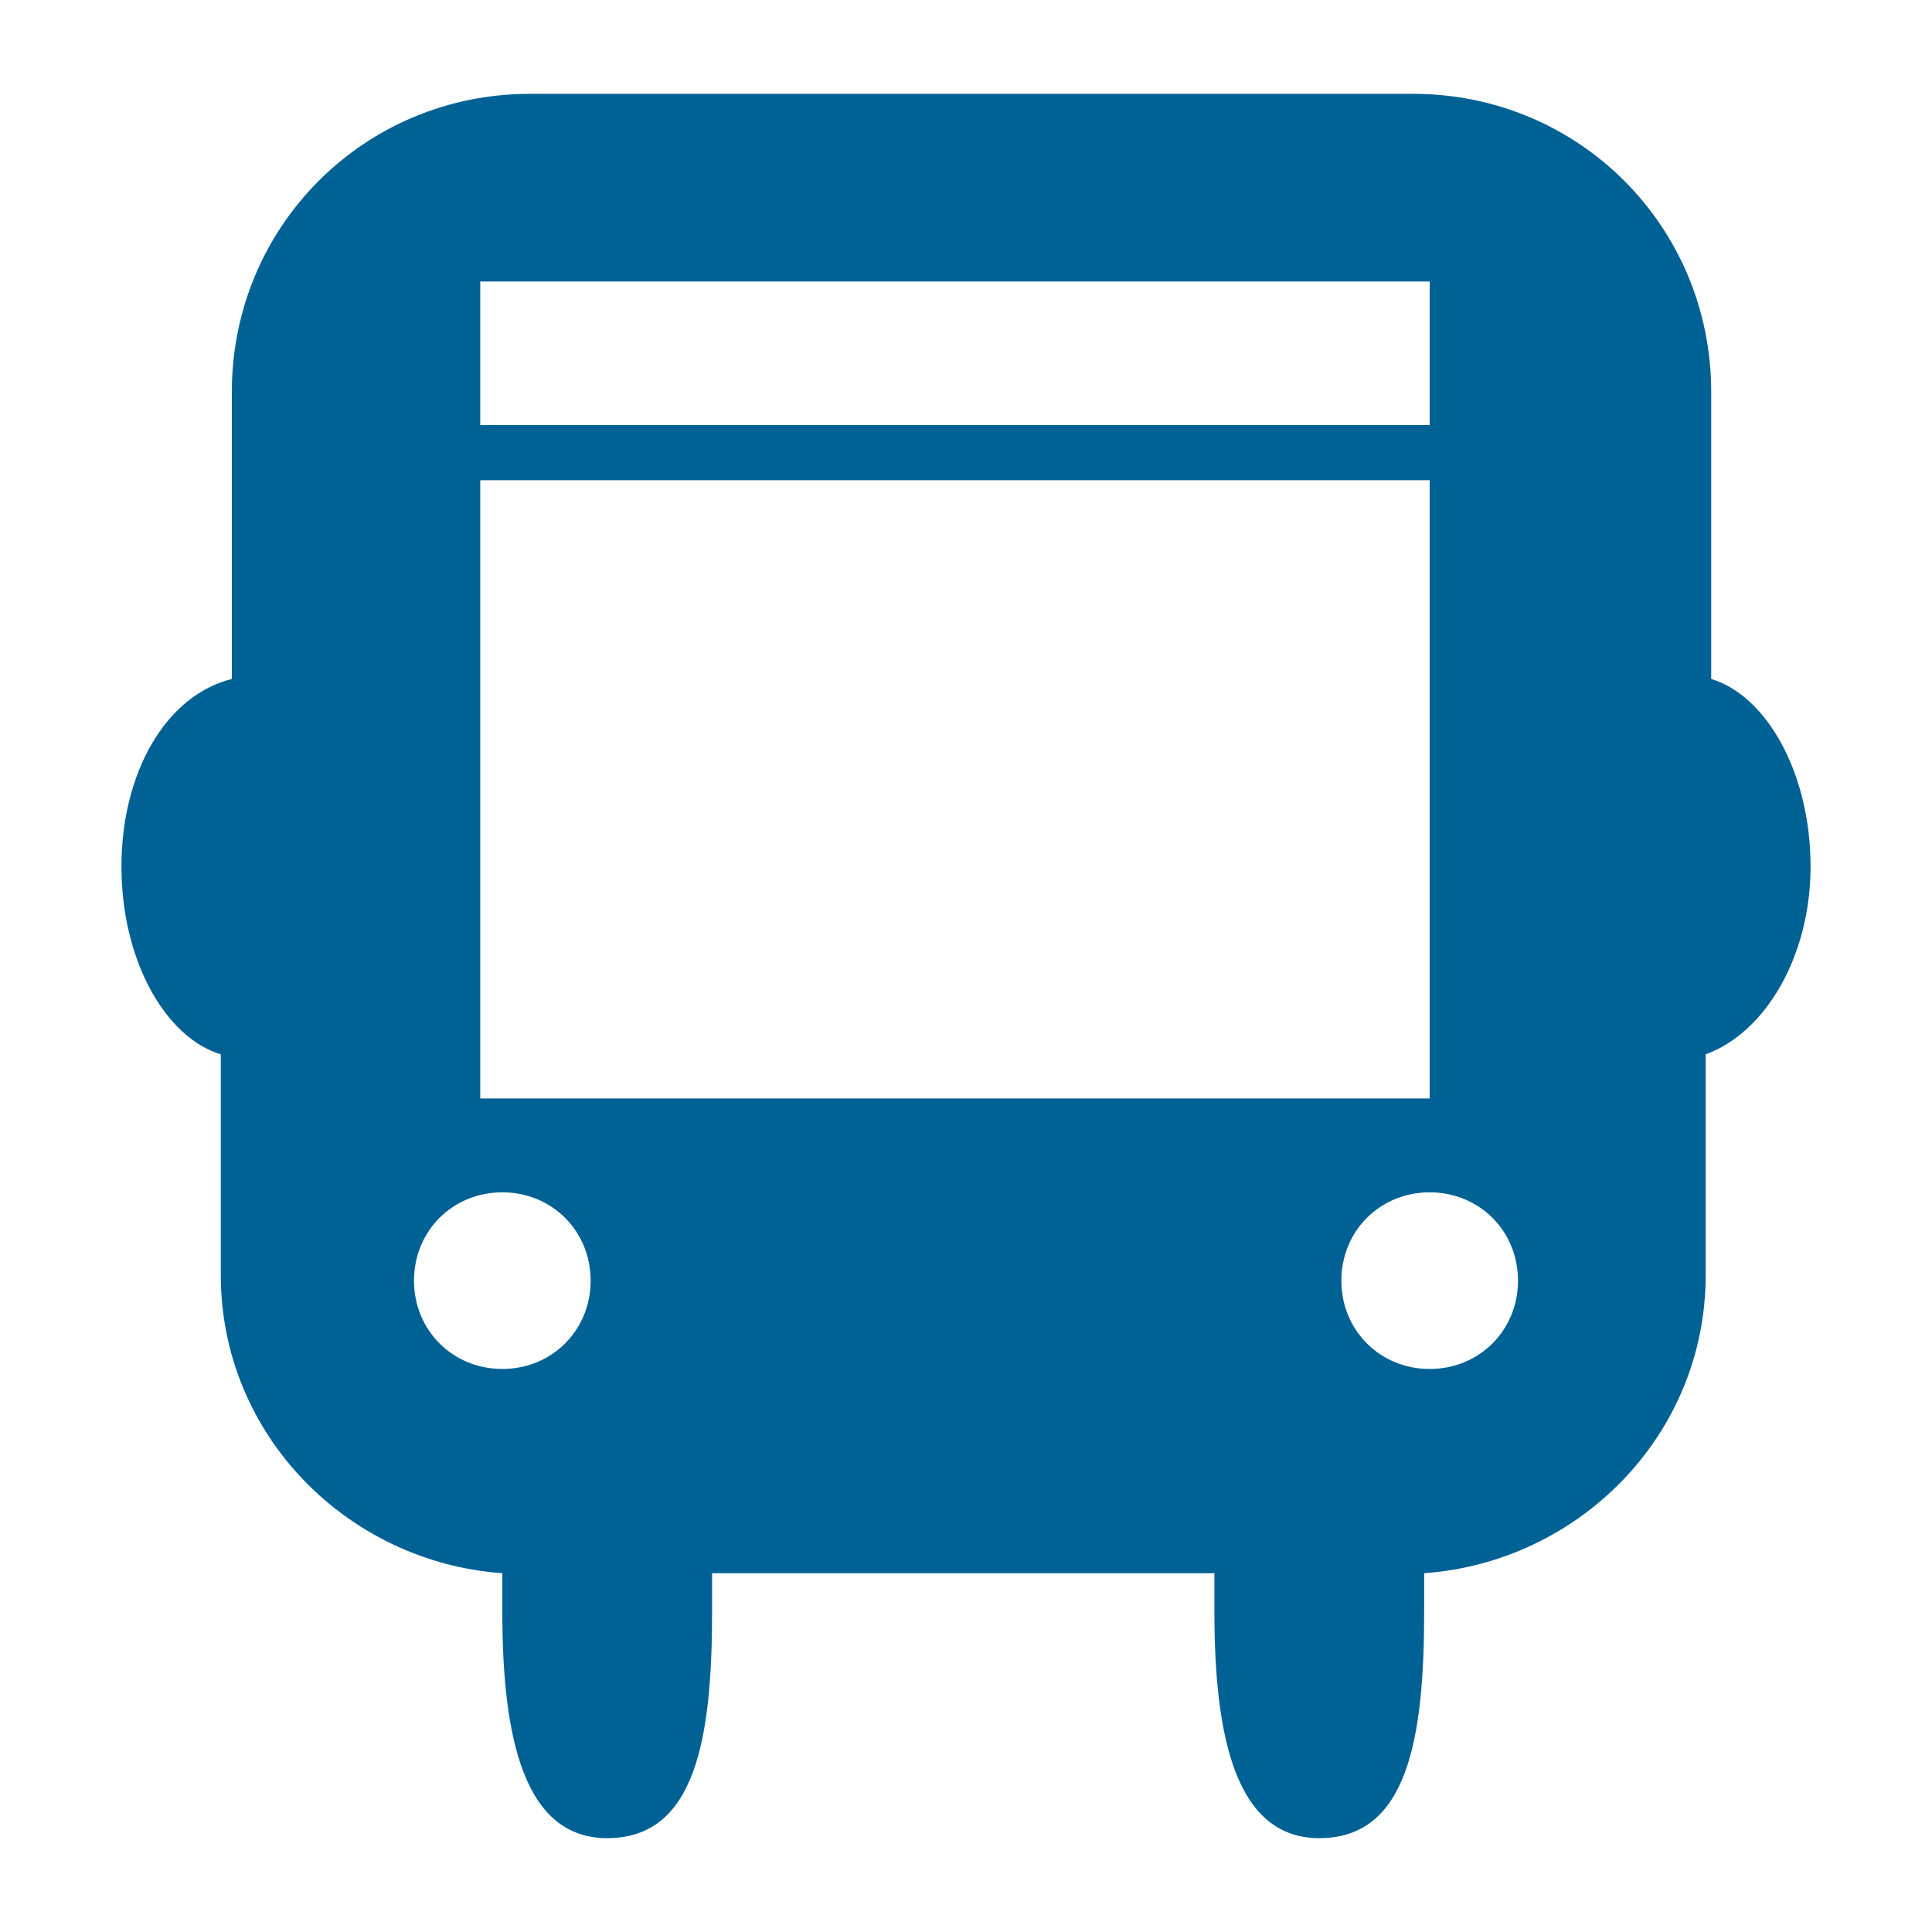 <?xml version="1.0" encoding="utf-8"?>
<!-- Generator: Adobe Illustrator 27.9.0, SVG Export Plug-In . SVG Version: 6.00 Build 0)  -->
<svg version="1.1" xmlns="http://www.w3.org/2000/svg" xmlns:xlink="http://www.w3.org/1999/xlink" x="0px" y="0px"
	 viewBox="0 0 35 35" style="enable-background:new 0 0 35 35;" xml:space="preserve">
<style type="text/css">
	.st0{fill:#005156;}
	.st1{fill:#C6D6D7;}
	.st2{fill:url(#SVGID_1_);}
	.st3{opacity:0.7;}
	.st4{fill:url(#SVGID_00000173861664719213693920000008767487469926409605_);}
	.st5{fill:url(#SVGID_00000031917504776485625120000003488151745683644561_);}
	.st6{opacity:0.68;}
	.st7{fill:url(#SVGID_00000088108099255782891910000012815626007768527253_);}
	.st8{fill:url(#SVGID_00000169555895351987903990000005687939906505418926_);}
	.st9{fill:url(#SVGID_00000000917558021459351710000014696988476742821531_);}
	.st10{fill:url(#SVGID_00000157301896970285866180000002592294230019942548_);}
	.st11{fill:url(#SVGID_00000003821922414950282490000006980251354895785637_);}
	.st12{opacity:0.1;}
	.st13{fill:#C6C6C6;}
	.st14{opacity:0.3;}
	.st15{fill:#808080;}
	.st16{opacity:0.36;}
	.st17{fill:url(#SVGID_00000027598071847024078350000007084256061950487996_);}
	.st18{fill:url(#SVGID_00000059999960355505457880000006054397197871994301_);}
	.st19{fill:url(#SVGID_00000083072492206304102220000016837140758514479799_);}
	.st20{fill:url(#SVGID_00000021804923464704209710000000553585163433914273_);}
	.st21{fill:url(#SVGID_00000116200011771438074360000007360979968762336940_);}
	.st22{fill:url(#SVGID_00000141423270149194873530000007588604875630715833_);}
	.st23{fill:url(#SVGID_00000157998051231080092490000007642327890059604096_);}
	.st24{fill:url(#SVGID_00000038391673929796810550000015844995389769832635_);}
	.st25{fill:url(#SVGID_00000047023339563617841820000009710974116105020574_);}
	.st26{fill:url(#SVGID_00000119081058462285440040000016094768921011324595_);}
	.st27{fill:url(#SVGID_00000042009987759752315460000003231135585576477611_);}
	.st28{fill:url(#SVGID_00000124859552176983032450000009746238763646875277_);}
	.st29{fill:url(#SVGID_00000030466723800886388530000008843760876247668895_);}
	.st30{fill:url(#SVGID_00000183218306157632996560000000890315338290686135_);}
	.st31{fill:url(#SVGID_00000114059680676826761250000013243147495142464656_);}
	.st32{fill:url(#SVGID_00000002378864958492190170000010055216840247167155_);}
	.st33{fill:url(#SVGID_00000183247205295269177560000010847245771478113713_);}
	.st34{fill:url(#SVGID_00000111185883600073554820000003069435177893095569_);}
	.st35{fill:url(#SVGID_00000097468059332944919430000018238929162742438794_);}
	.st36{fill:url(#SVGID_00000163767620768876605490000009926771380618867113_);}
	.st37{fill:url(#SVGID_00000004542095033598169770000007108455813835762820_);}
	.st38{fill:url(#SVGID_00000117662752222813236260000001963095259261283200_);}
	.st39{fill:url(#SVGID_00000000199369401150629130000005587855937967147916_);}
	.st40{fill:url(#SVGID_00000164495537365277411010000005826841005355732620_);}
	.st41{fill:url(#SVGID_00000058563978845743067130000011986431067339610759_);}
	.st42{fill:url(#SVGID_00000142158516426566007600000001682261253842425524_);}
	.st43{fill:url(#SVGID_00000078765317090354133180000005370744115645035919_);}
	.st44{fill:url(#SVGID_00000162350097004630985390000001949197890607791237_);}
	.st45{fill:url(#SVGID_00000103245855705897872560000002186985736899579032_);}
	.st46{fill:url(#SVGID_00000082329122262040598810000006599610029256584345_);}
	.st47{fill:url(#SVGID_00000084507293308753517860000008736202327518683554_);}
	.st48{fill:url(#SVGID_00000002356466520349379230000011104883103873707151_);}
	.st49{fill:url(#SVGID_00000111880942622349365810000012249964641533391008_);}
	.st50{fill:url(#SVGID_00000034794787958386906570000016426489444684037013_);}
	.st51{fill:url(#SVGID_00000027572334510534467790000010681120952529680512_);}
	.st52{fill:url(#SVGID_00000097489315489028874940000008716005774708745106_);}
	.st53{fill:url(#SVGID_00000072974870723148986700000003390234615751947392_);}
	.st54{fill:url(#SVGID_00000147932279421630806860000017007735781557387161_);}
	.st55{fill:url(#SVGID_00000017479129091595039270000004073472543357673645_);}
	.st56{fill:url(#SVGID_00000018237407653345752880000006599801276609112239_);}
	.st57{fill:url(#SVGID_00000147184976152182902760000003575751211985768838_);}
	.st58{fill:url(#SVGID_00000100351684283110035810000005786477940834085819_);}
	.st59{fill:url(#SVGID_00000151529357917862235570000005377120120101729165_);}
	.st60{fill:#FFFFFF;}
	.st61{fill:#00A47E;}
	.st62{fill:#93B3B5;}
	.st63{fill:none;stroke:#005156;stroke-width:0.75;stroke-miterlimit:10;}
	.st64{fill:none;stroke:#000000;stroke-width:0.25;stroke-miterlimit:10;}
	.st65{opacity:0.48;}
	.st66{opacity:0.8;fill:#231815;}
	.st67{fill-rule:evenodd;clip-rule:evenodd;fill:#FFFFFF;}
	.st68{fill:url(#SVGID_00000107590869956888238690000009823779681484992914_);}
	.st69{clip-path:url(#SVGID_00000043433678606946780290000007607195191430682018_);}
	.st70{fill:#EDE127;}
	.st71{fill:#139287;}
	.st72{fill:#68A831;}
	.st73{fill:url(#SVGID_00000164493352550346567030000000033662077923344006_);}
	.st74{fill:url(#SVGID_00000155831539194776041430000006534990280001648305_);}
	.st75{fill:url(#SVGID_00000070839437142282715620000001737930917081820040_);}
	.st76{fill:url(#SVGID_00000181797523133923395640000007279947093343878304_);}
	.st77{fill:url(#SVGID_00000008146567791476334270000012548570598058220941_);}
	.st78{fill:url(#SVGID_00000072983505632367877080000004736202552779742099_);}
	.st79{fill:url(#SVGID_00000181064999258698563780000002852421975079544489_);}
	.st80{fill:url(#SVGID_00000103978273050572133530000016015600271768421020_);}
	.st81{fill:#8FC147;}
	.st82{fill:#EDBB1D;}
	.st83{fill:#D6CD43;}
	.st84{fill:url(#SVGID_00000112619374385590585920000017703613357263570818_);}
	.st85{fill:#004250;}
	.st86{fill:#209990;}
	.st87{fill:url(#SVGID_00000183216858693953141170000013574350020851805829_);}
	.st88{clip-path:url(#SVGID_00000102520270332593221020000005026624249730970256_);}
	.st89{fill:url(#SVGID_00000153664316642117856590000009537049179610193555_);}
	.st90{fill:#313333;}
	.st91{fill:url(#SVGID_00000086684767555019258560000007960963832552821642_);}
	.st92{fill:url(#SVGID_00000027571874062382033300000001323194663944847790_);}
	.st93{fill:url(#SVGID_00000007393216758171564330000008553873163219154597_);}
	.st94{fill:url(#SVGID_00000067955759872846892460000016076257362652905372_);}
	.st95{fill:url(#SVGID_00000064329430982568481600000000517360229877712257_);}
	.st96{fill:url(#SVGID_00000160170636663247469160000009231476251071320505_);}
	.st97{fill:url(#SVGID_00000061432249547265386170000000921274417251879598_);}
	.st98{fill:#2E8B36;}
	.st99{fill:#067788;}
	.st100{fill:#E9E9E9;}
	.st101{fill:#D9D9D9;}
	.st102{fill:#C9C9C9;}
	.st103{fill:#B9B9B9;}
	.st104{fill:#A9A9A8;}
	.st105{fill:#999998;}
	.st106{fill:#898988;}
	.st107{fill:#7F7F7E;}
	.st108{fill:#6F6F6E;}
	.st109{fill:#EEEEEE;}
	.st110{fill:#EFEFEF;}
	.st111{fill:#DFDFDF;}
	.st112{fill:#CFCFCF;}
	.st113{fill:#BFBFBF;}
	.st114{fill:#AFAFAE;}
	.st115{fill:#9F9F9E;}
	.st116{fill:#8F8F8E;}
	.st117{fill:#FF8900;}
	.st118{fill:none;stroke:#FFFFFF;stroke-miterlimit:10;}
	.st119{fill:none;stroke:#005156;stroke-miterlimit:10;}
	.st120{fill:none;stroke:#FFFFFF;stroke-width:0.75;stroke-miterlimit:10;}
	.st121{clip-path:url(#SVGID_00000043421571187433280360000007201487787489582249_);}
	.st122{fill:none;stroke:#231815;stroke-width:0.25;stroke-miterlimit:10;}
	.st123{opacity:0.8;fill:none;stroke:#231815;stroke-width:0.5;stroke-miterlimit:10;}
	.st124{fill:#0B308A;}
	.st125{fill:#231815;}
	.st126{fill:#17264B;}
	.st127{fill:#BCCDE4;}
	.st128{fill:#1C96D5;}
	.st129{fill-rule:evenodd;clip-rule:evenodd;}
	
		.st130{clip-path:url(#SVGID_00000175314570306987261240000011277789695649512622_);fill:url(#SVGID_00000162339438792837069930000015858091261222435263_);}
	
		.st131{clip-path:url(#SVGID_00000075160602575562032580000014339605891437539258_);fill:url(#SVGID_00000065040071501263804060000014870116082214737794_);}
	
		.st132{clip-path:url(#SVGID_00000065754400218308129760000010093266459158543019_);fill:url(#SVGID_00000139989414395297415510000001602857039197004965_);}
	
		.st133{clip-path:url(#SVGID_00000106125314871322058050000007470905725551604902_);fill:url(#SVGID_00000150783001154794502620000006208660669683885214_);}
	.st134{fill:#1C2A51;}
	.st135{fill:url(#SVGID_00000134220502894314795440000014390512036079764154_);}
	.st136{fill:url(#SVGID_00000050622229943500746730000013017871308096460946_);}
	.st137{fill:url(#SVGID_00000143585425402981694240000007251889795029941674_);}
	.st138{fill:url(#SVGID_00000089551200335654020190000014471317697631425711_);}
	.st139{fill-rule:evenodd;clip-rule:evenodd;fill:#3DCA52;}
	.st140{fill:url(#SVGID_00000095305765483816084910000003495453818983609503_);}
	.st141{fill:url(#SVGID_00000077319555073266108780000002113321706127110827_);}
	.st142{fill:#AE8346;}
	.st143{fill:#FF5800;}
	.st144{fill:url(#SVGID_00000133492243130222696270000015759733969653357708_);}
	.st145{clip-path:url(#SVGID_00000105422518243140016870000010397116363235144382_);}
	.st146{fill:url(#SVGID_00000078046646689822406570000014995784004284274573_);}
	.st147{fill:url(#SVGID_00000121265353622805645720000011344901181488087968_);}
	.st148{fill:url(#SVGID_00000123419160723625323880000005179143791012572071_);}
	.st149{fill:url(#SVGID_00000142161070471089943610000001461228108329380766_);}
	.st150{fill:url(#SVGID_00000142144834781576534530000004640924699083925681_);}
	.st151{fill:url(#SVGID_00000068666598588785398980000005884430084649546880_);}
	.st152{fill:url(#SVGID_00000071529707547781547920000017129150115480349354_);}
	.st153{fill:url(#SVGID_00000020365875655954202120000005928961068910929042_);}
	.st154{fill:url(#SVGID_00000059273919272200595550000016565069716443167628_);}
	.st155{fill:url(#SVGID_00000134210128513748694750000008988546345482311600_);}
	.st156{clip-path:url(#SVGID_00000115496396124433942000000006799328048091853195_);}
	.st157{fill:url(#SVGID_00000092418908435443388870000011885385167515909814_);}
	.st158{fill:url(#SVGID_00000172398208888704701410000001098892125518542780_);}
	.st159{fill:url(#SVGID_00000114769789361580969850000003502615855159545529_);}
	.st160{fill:url(#SVGID_00000089560980896367882780000014542420378214494362_);}
	.st161{fill:url(#SVGID_00000064355879950851280920000017509120490740897427_);}
	.st162{fill:url(#SVGID_00000163036695282228998070000007471711719944282278_);}
	.st163{fill:url(#SVGID_00000118374156879500434470000013029817757469334182_);}
	.st164{fill:url(#SVGID_00000150098575237179614180000009431973505211967385_);}
	.st165{fill:none;stroke:#005156;stroke-width:0.981;stroke-miterlimit:10;}
	
		.st166{clip-path:url(#SVGID_00000037672846265822239310000010737730562603664052_);fill:url(#SVGID_00000054240663729717819300000014583389033477764484_);}
	
		.st167{clip-path:url(#SVGID_00000099624365731763956820000015031536182857573005_);fill:url(#SVGID_00000131349150274275475980000016809516985296022149_);}
	
		.st168{clip-path:url(#SVGID_00000023989838482392278170000010984678117750916746_);fill:url(#SVGID_00000043438276926552608860000015431211635139827332_);}
	
		.st169{clip-path:url(#SVGID_00000090999350249844541590000009253758238204063905_);fill:url(#SVGID_00000145032753505772781300000005092013600995755654_);}
	.st170{fill:url(#SVGID_00000120558510807834807800000011335728882416876933_);}
	.st171{fill:url(#SVGID_00000094597339105777215660000012056146198129170084_);}
	.st172{fill:url(#SVGID_00000159448042881279273240000018106262439747079079_);}
	.st173{fill:url(#SVGID_00000016059551035676130600000011710618762460563362_);}
	.st174{fill:url(#SVGID_00000114753723898944749730000007316816729473336247_);}
	.st175{fill:url(#SVGID_00000023985525199860674590000010965006614571160705_);}
	.st176{fill:#559A34;}
	.st177{fill:none;}
	.st178{fill:#FFCA00;}
	.st179{fill:#FFC0A3;}
	.st180{fill:#73D194;}
	.st181{fill:#FFCB00;}
	.st182{fill:none;stroke:#FFFFFF;stroke-width:0.981;stroke-miterlimit:10;}
	.st183{fill:#006195;}
	
		.st184{clip-path:url(#SVGID_00000164481958823513857070000017080777893395118246_);fill:url(#SVGID_00000056408184526463610760000016917314532869589662_);}
	
		.st185{clip-path:url(#SVGID_00000161616060322371612320000011163014837725757844_);fill:url(#SVGID_00000051381069804505448870000001768472812545552018_);}
	
		.st186{clip-path:url(#SVGID_00000118394534020734676470000013201668712858193066_);fill:url(#SVGID_00000084506053677692121710000001245243402442112700_);}
	
		.st187{clip-path:url(#SVGID_00000142891368601205658930000011060181785264430255_);fill:url(#SVGID_00000058562391807683073220000006055919891157264301_);}
	.st188{fill:url(#SVGID_00000007399514334799457280000004894433244947765930_);}
	.st189{fill:url(#SVGID_00000035527070085707173530000015217109063642736032_);}
	.st190{fill:url(#SVGID_00000101805712010273079350000010101932692236788153_);}
	.st191{fill:url(#SVGID_00000098929660326653424740000015295074191161148570_);}
	.st192{fill:url(#SVGID_00000123434916028921019230000012692440136346671790_);}
	.st193{fill:url(#SVGID_00000111155120105090949940000009717278899096786590_);}
	
		.st194{clip-path:url(#SVGID_00000139268011117769588200000016953642337343974319_);fill:url(#SVGID_00000145766379893835213630000017757437085408639902_);}
	
		.st195{clip-path:url(#SVGID_00000128472495386633404600000007410450722400055438_);fill:url(#SVGID_00000029046287775721653910000016237792675354003588_);}
	
		.st196{clip-path:url(#SVGID_00000093141949699762447550000000893249172367772319_);fill:url(#SVGID_00000032644212517026017660000005169979872307207044_);}
	
		.st197{clip-path:url(#SVGID_00000042724570323822623080000004582500992773426109_);fill:url(#SVGID_00000039833522781635177480000003201034728685432474_);}
	.st198{fill:url(#SVGID_00000123404319433853272300000017427306531601022852_);}
	.st199{fill:url(#SVGID_00000120527846721539498430000009693475452909398407_);}
	.st200{fill:url(#SVGID_00000091722943180943785300000002651531060425148594_);}
	.st201{fill:url(#SVGID_00000015335311704859378440000001536770786466430138_);}
	.st202{fill:url(#SVGID_00000160158305996362699970000002714593878513684116_);}
	.st203{fill:url(#SVGID_00000106145090230807184140000002594284495043989898_);}
</style>
<g id="圖層_1">
	<g>
		<path class="st183" d="M32.8,15.7c0-1.7-0.8-3.1-1.8-3.4V7.1c0-3-2.4-5.4-5.4-5.4h-16c-3,0-5.4,2.4-5.4,5.4v5.2
			C3,12.6,2.2,14,2.2,15.7s0.8,3.1,1.8,3.4v4c0,2.9,2.3,5.2,5.1,5.4c0,0.2,0,0.4,0,0.7c0,2.3,0.4,4.1,1.9,4.1c1.6,0,1.9-1.8,1.9-4.1
			c0-0.3,0-0.5,0-0.7h9.1c0,0.2,0,0.4,0,0.7c0,2.3,0.4,4.1,1.9,4.1c1.6,0,1.9-1.8,1.9-4.1c0-0.3,0-0.5,0-0.7
			c2.8-0.2,5.1-2.5,5.1-5.4v-4C32,18.7,32.8,17.3,32.8,15.7z M8.7,5.1h17.2v2.6H8.7V5.1z M8.7,8.7h17.2v11.2H8.7V8.7z M7.5,23.2
			c0-0.9,0.7-1.6,1.6-1.6c0.9,0,1.6,0.7,1.6,1.6c0,0.9-0.7,1.6-1.6,1.6C8.2,24.8,7.5,24.1,7.5,23.2z M25.9,24.8
			c-0.9,0-1.6-0.7-1.6-1.6c0-0.9,0.7-1.6,1.6-1.6s1.6,0.7,1.6,1.6C27.5,24.1,26.8,24.8,25.9,24.8z"/>
		<rect class="st177" width="35" height="35"/>
	</g>
</g>
<g id="參考線">
</g>
<g id="Dimensions">
</g>
</svg>

